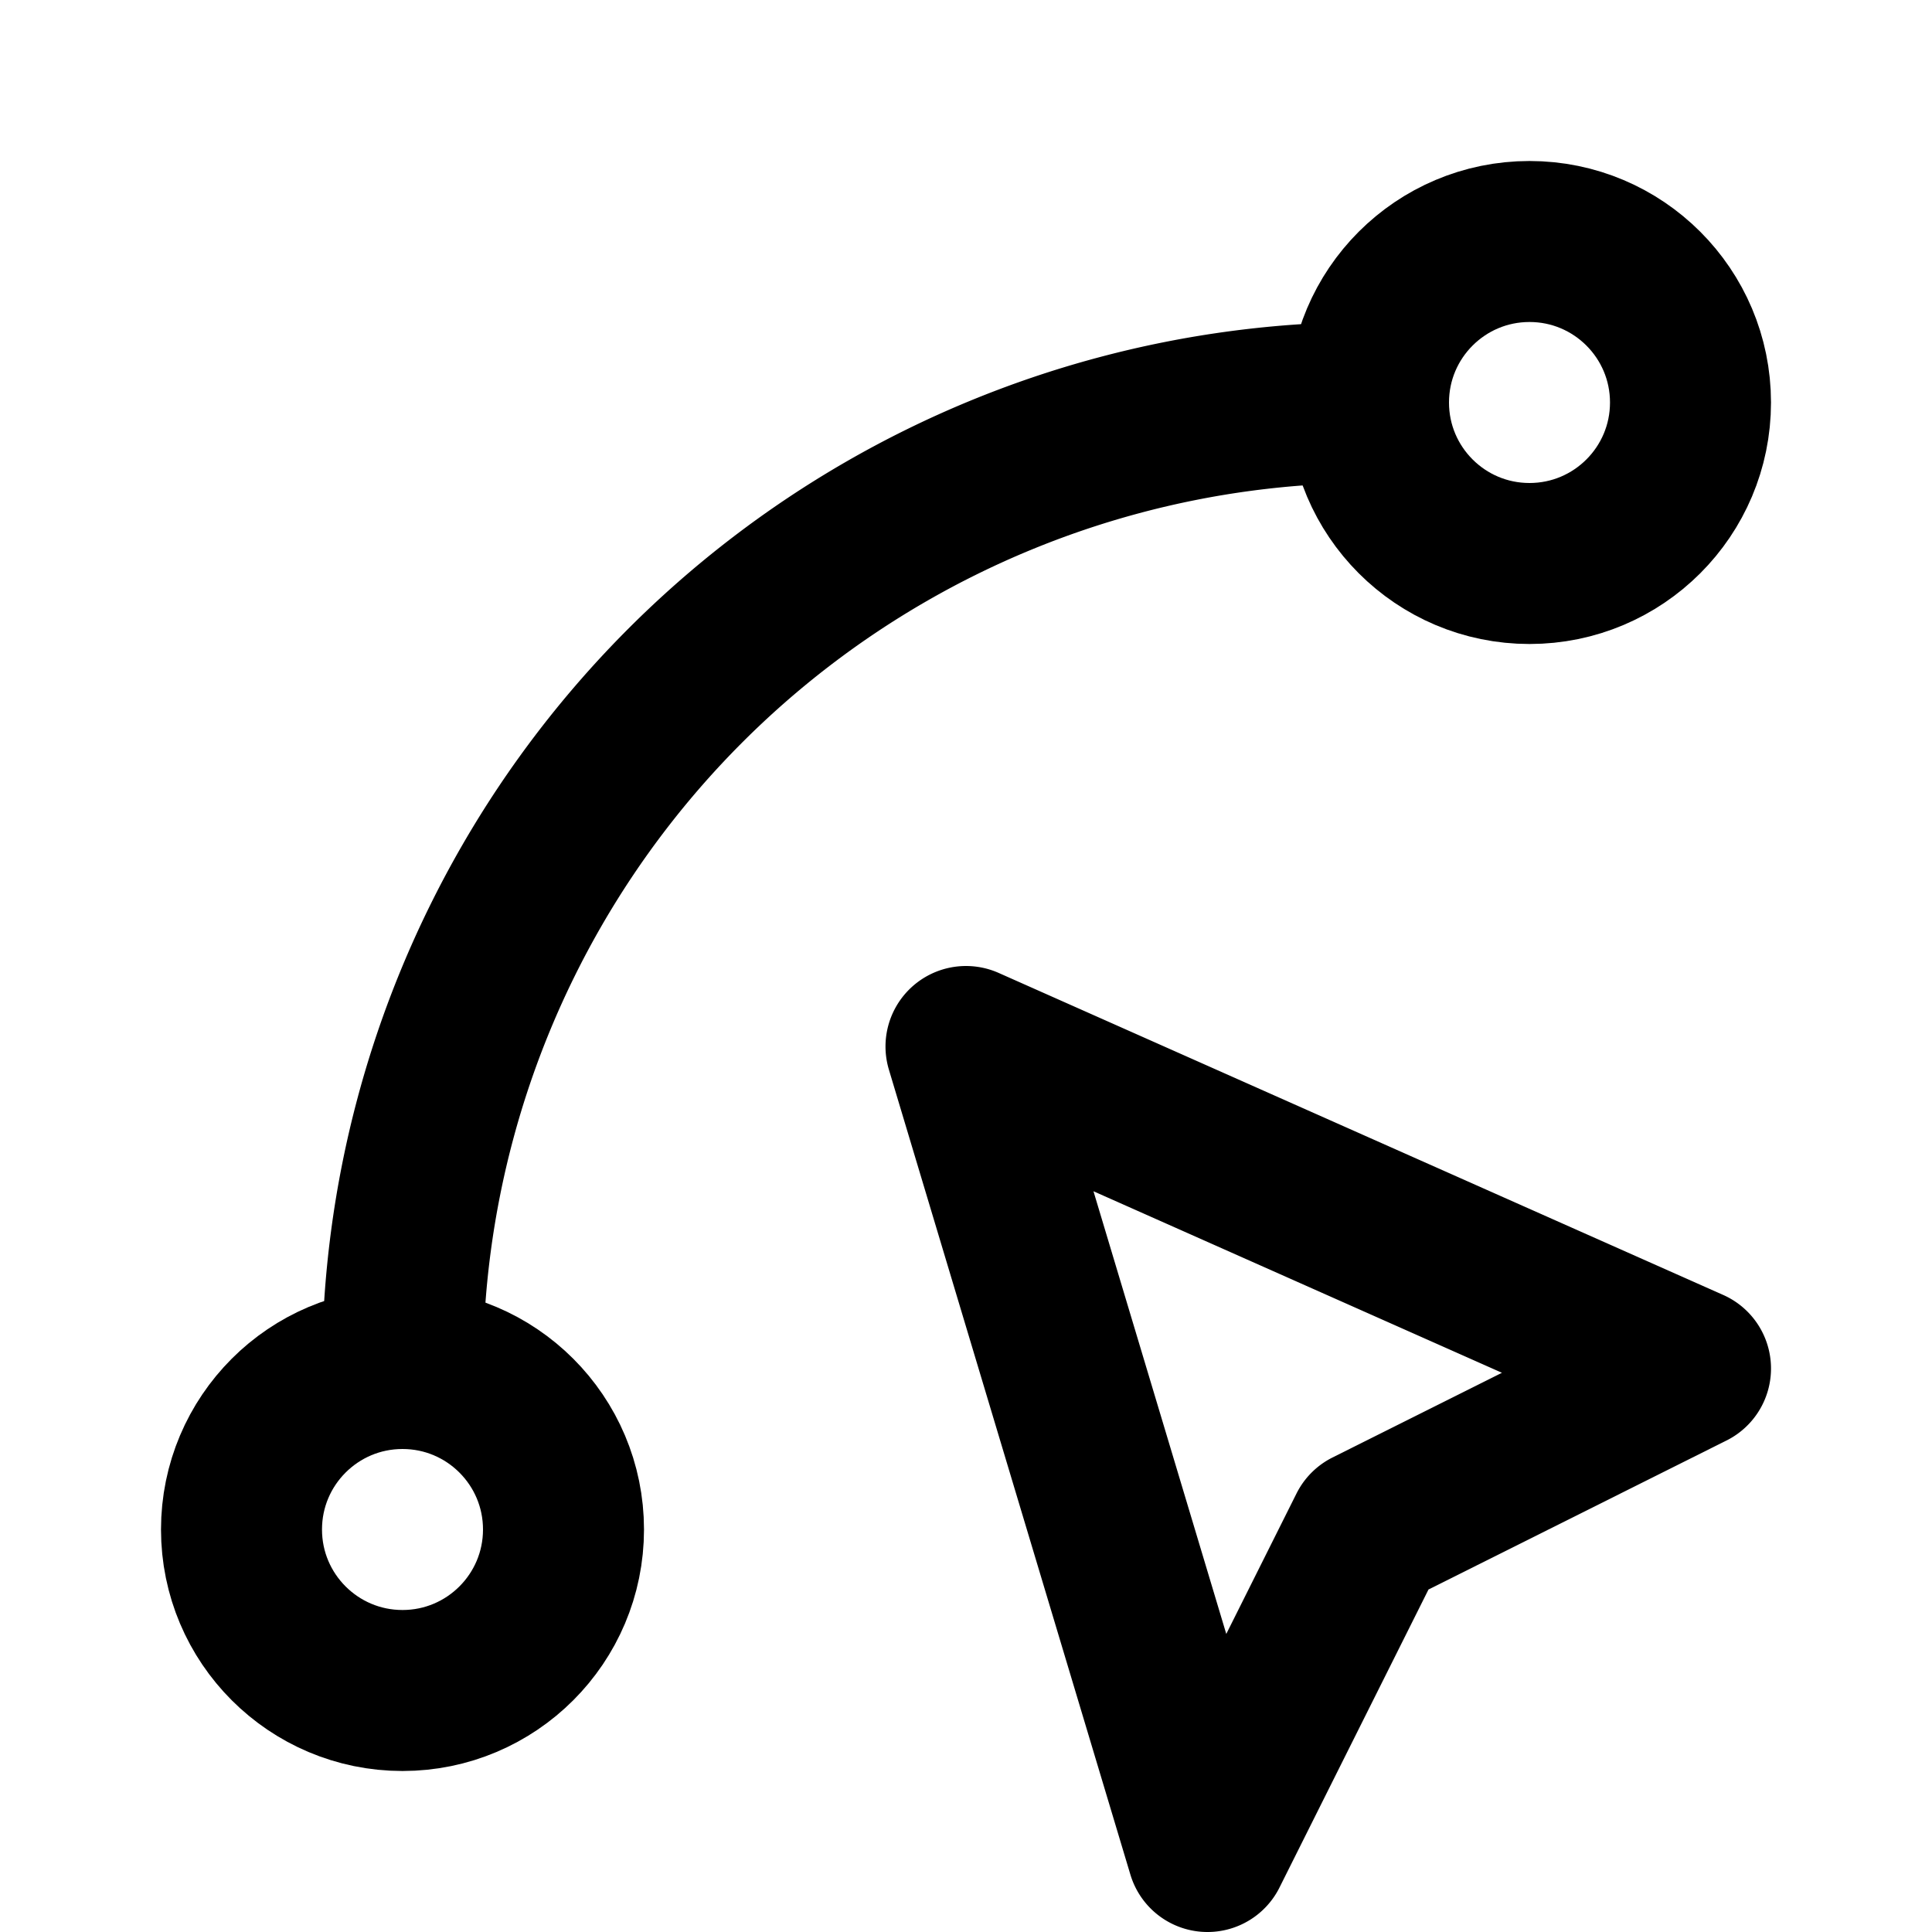 <svg xmlns="http://www.w3.org/2000/svg" width="24" height="24" fill="none" stroke="currentColor" stroke-linecap="round" stroke-linejoin="round" stroke-width="2" viewBox="0 0 24 24"><path d="m12 13 9 4h0l-4 2h0l-2 4h0zm-7 4A12 12 0 0 1 17 5"/><circle cx="19" cy="5" r="2"/><circle cx="5" cy="19" r="2"/></svg>